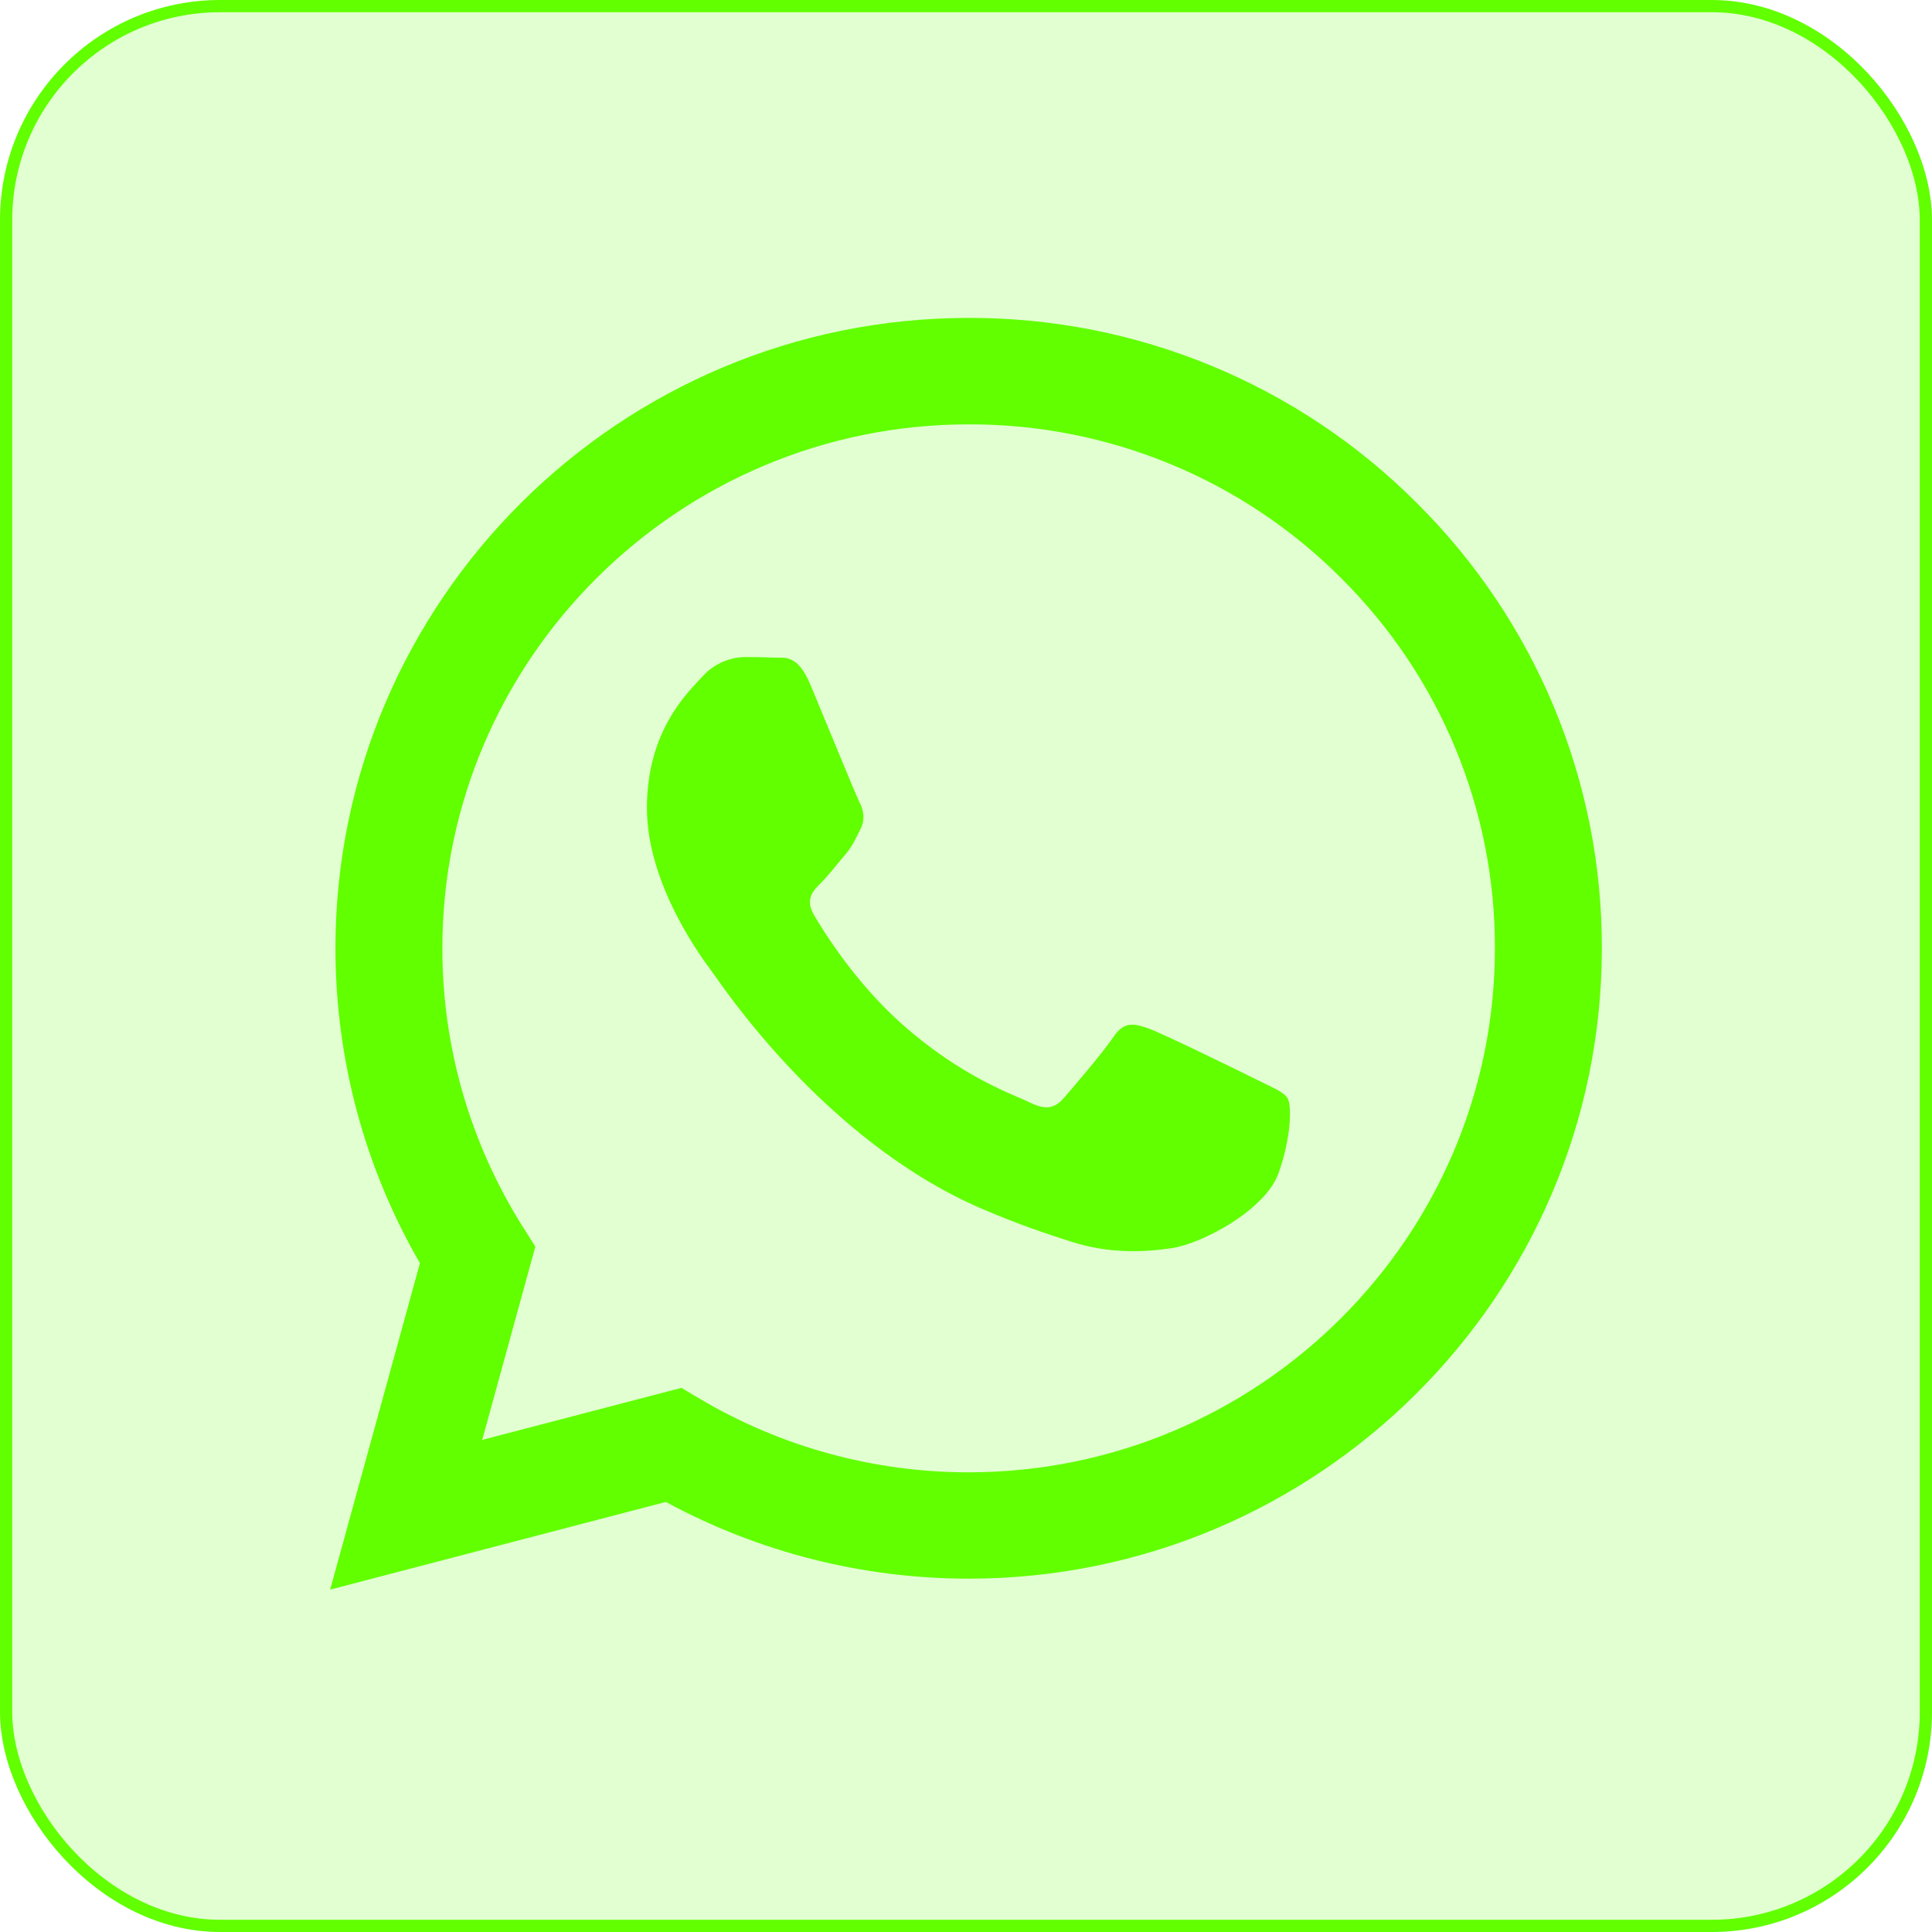 <svg width="60" height="60" viewBox="0 0 158 158" fill="none" xmlns="http://www.w3.org/2000/svg">
<path fill-rule="evenodd" clip-rule="evenodd" d="M115.847 41.116C111.05 36.31 105.342 32.499 99.055 29.905C92.768 27.31 86.025 25.983 79.219 26C50.678 26 27.444 49.118 27.433 77.535C27.433 86.617 29.815 95.481 34.343 103.3L27 130L54.451 122.83C62.044 126.944 70.551 129.101 79.196 129.104H79.219C107.754 129.104 130.988 105.986 131 77.57C131.019 70.798 129.69 64.09 127.089 57.833C124.489 51.576 120.667 45.894 115.847 41.116ZM79.219 120.407H79.202C71.493 120.408 63.926 118.344 57.294 114.431L55.725 113.501L39.436 117.755L43.78 101.951L42.759 100.332C38.449 93.503 36.167 85.6 36.177 77.535C36.189 53.917 55.495 34.703 79.236 34.703C84.891 34.691 90.491 35.794 95.714 37.95C100.937 40.106 105.678 43.272 109.663 47.264C113.67 51.237 116.846 55.961 119.007 61.162C121.168 66.364 122.272 71.941 122.255 77.57C122.244 101.187 102.938 120.407 79.219 120.407ZM102.828 88.322C101.53 87.673 95.174 84.562 93.986 84.131C92.803 83.701 91.944 83.488 91.078 84.774C90.213 86.06 87.733 88.959 86.977 89.82C86.222 90.681 85.466 90.785 84.174 90.142C82.882 89.499 78.712 88.138 73.768 83.752C69.921 80.337 67.325 76.123 66.57 74.831C65.814 73.54 66.489 72.845 67.141 72.202C67.723 71.628 68.433 70.698 69.079 69.946C69.725 69.194 69.938 68.66 70.371 67.799C70.803 66.938 70.59 66.186 70.261 65.543C69.938 64.894 67.348 58.556 66.27 55.978C65.225 53.481 64.158 53.814 63.362 53.78C62.538 53.746 61.713 53.731 60.888 53.734C60.232 53.751 59.586 53.902 58.992 54.178C58.397 54.455 57.866 54.851 57.433 55.341C56.245 56.633 52.905 59.744 52.905 66.082C52.905 72.42 57.542 78.546 58.188 79.407C58.834 80.268 67.314 93.27 80.292 98.851C83.384 100.177 85.795 100.969 87.669 101.566C90.767 102.548 93.588 102.404 95.82 102.077C98.306 101.709 103.474 98.965 104.553 95.957C105.631 92.949 105.631 90.371 105.308 89.832C104.985 89.292 104.114 88.965 102.828 88.322Z" fill="#61FF00"/>
<rect x="0.5" y="0.5" width="157" height="157" rx="17.5" fill="#61FF00" fill-opacity="0.18" stroke="#61FF00"/>
</svg>
